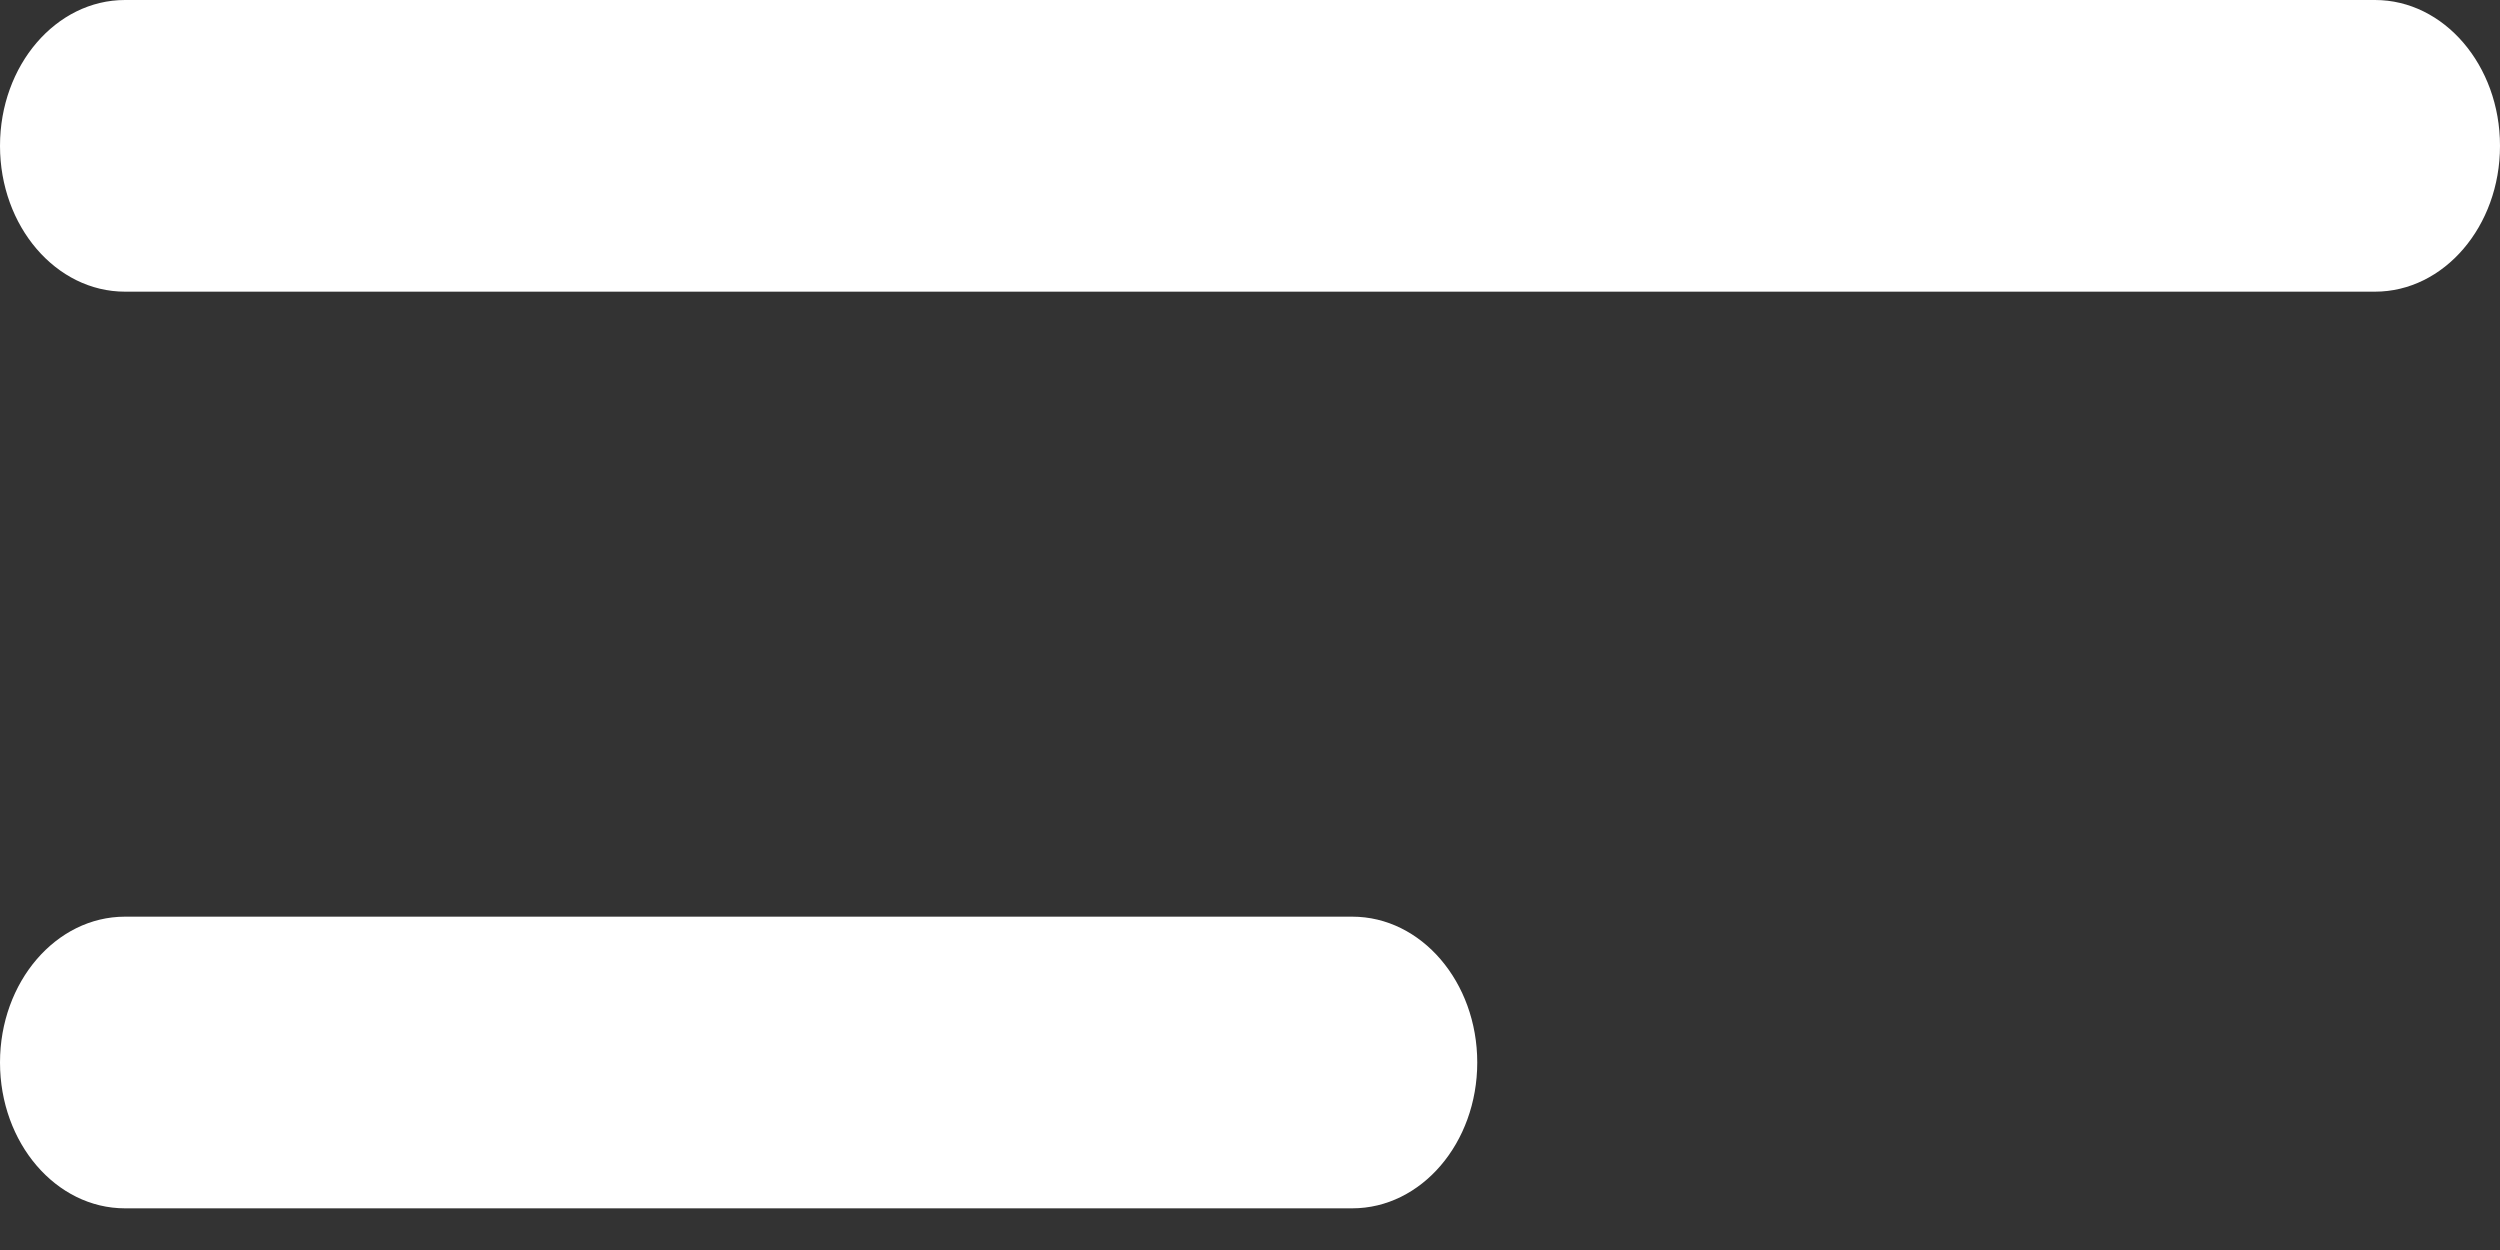 <svg width="30" height="15" viewBox="0 0 30 15" fill="none" xmlns="http://www.w3.org/2000/svg">
<rect x="0" y="0" width="30" height="15" fill="#333333" stroke="none"/>
<path fill-rule="evenodd" clip-rule="evenodd" d="M0 1.75C0 0.784 0.672 0 1.5 0H28.5C29.328 0 30 0.784 30 1.75C30 2.716 29.328 3.5 28.5 3.5H1.5C0.672 3.5 0 2.716 0 1.75Z" fill="white"/>
<path fill-rule="evenodd" clip-rule="evenodd" d="M-1.39082e-07 12.75C-6.2269e-08 11.784 0.672 11 1.5 11L16.227 11C17.056 11 17.727 11.784 17.727 12.75C17.727 13.716 17.056 14.5 16.227 14.5L1.5 14.5C0.672 14.5 -2.15894e-07 13.716 -1.39082e-07 12.75Z" fill="white"/>
</svg>
